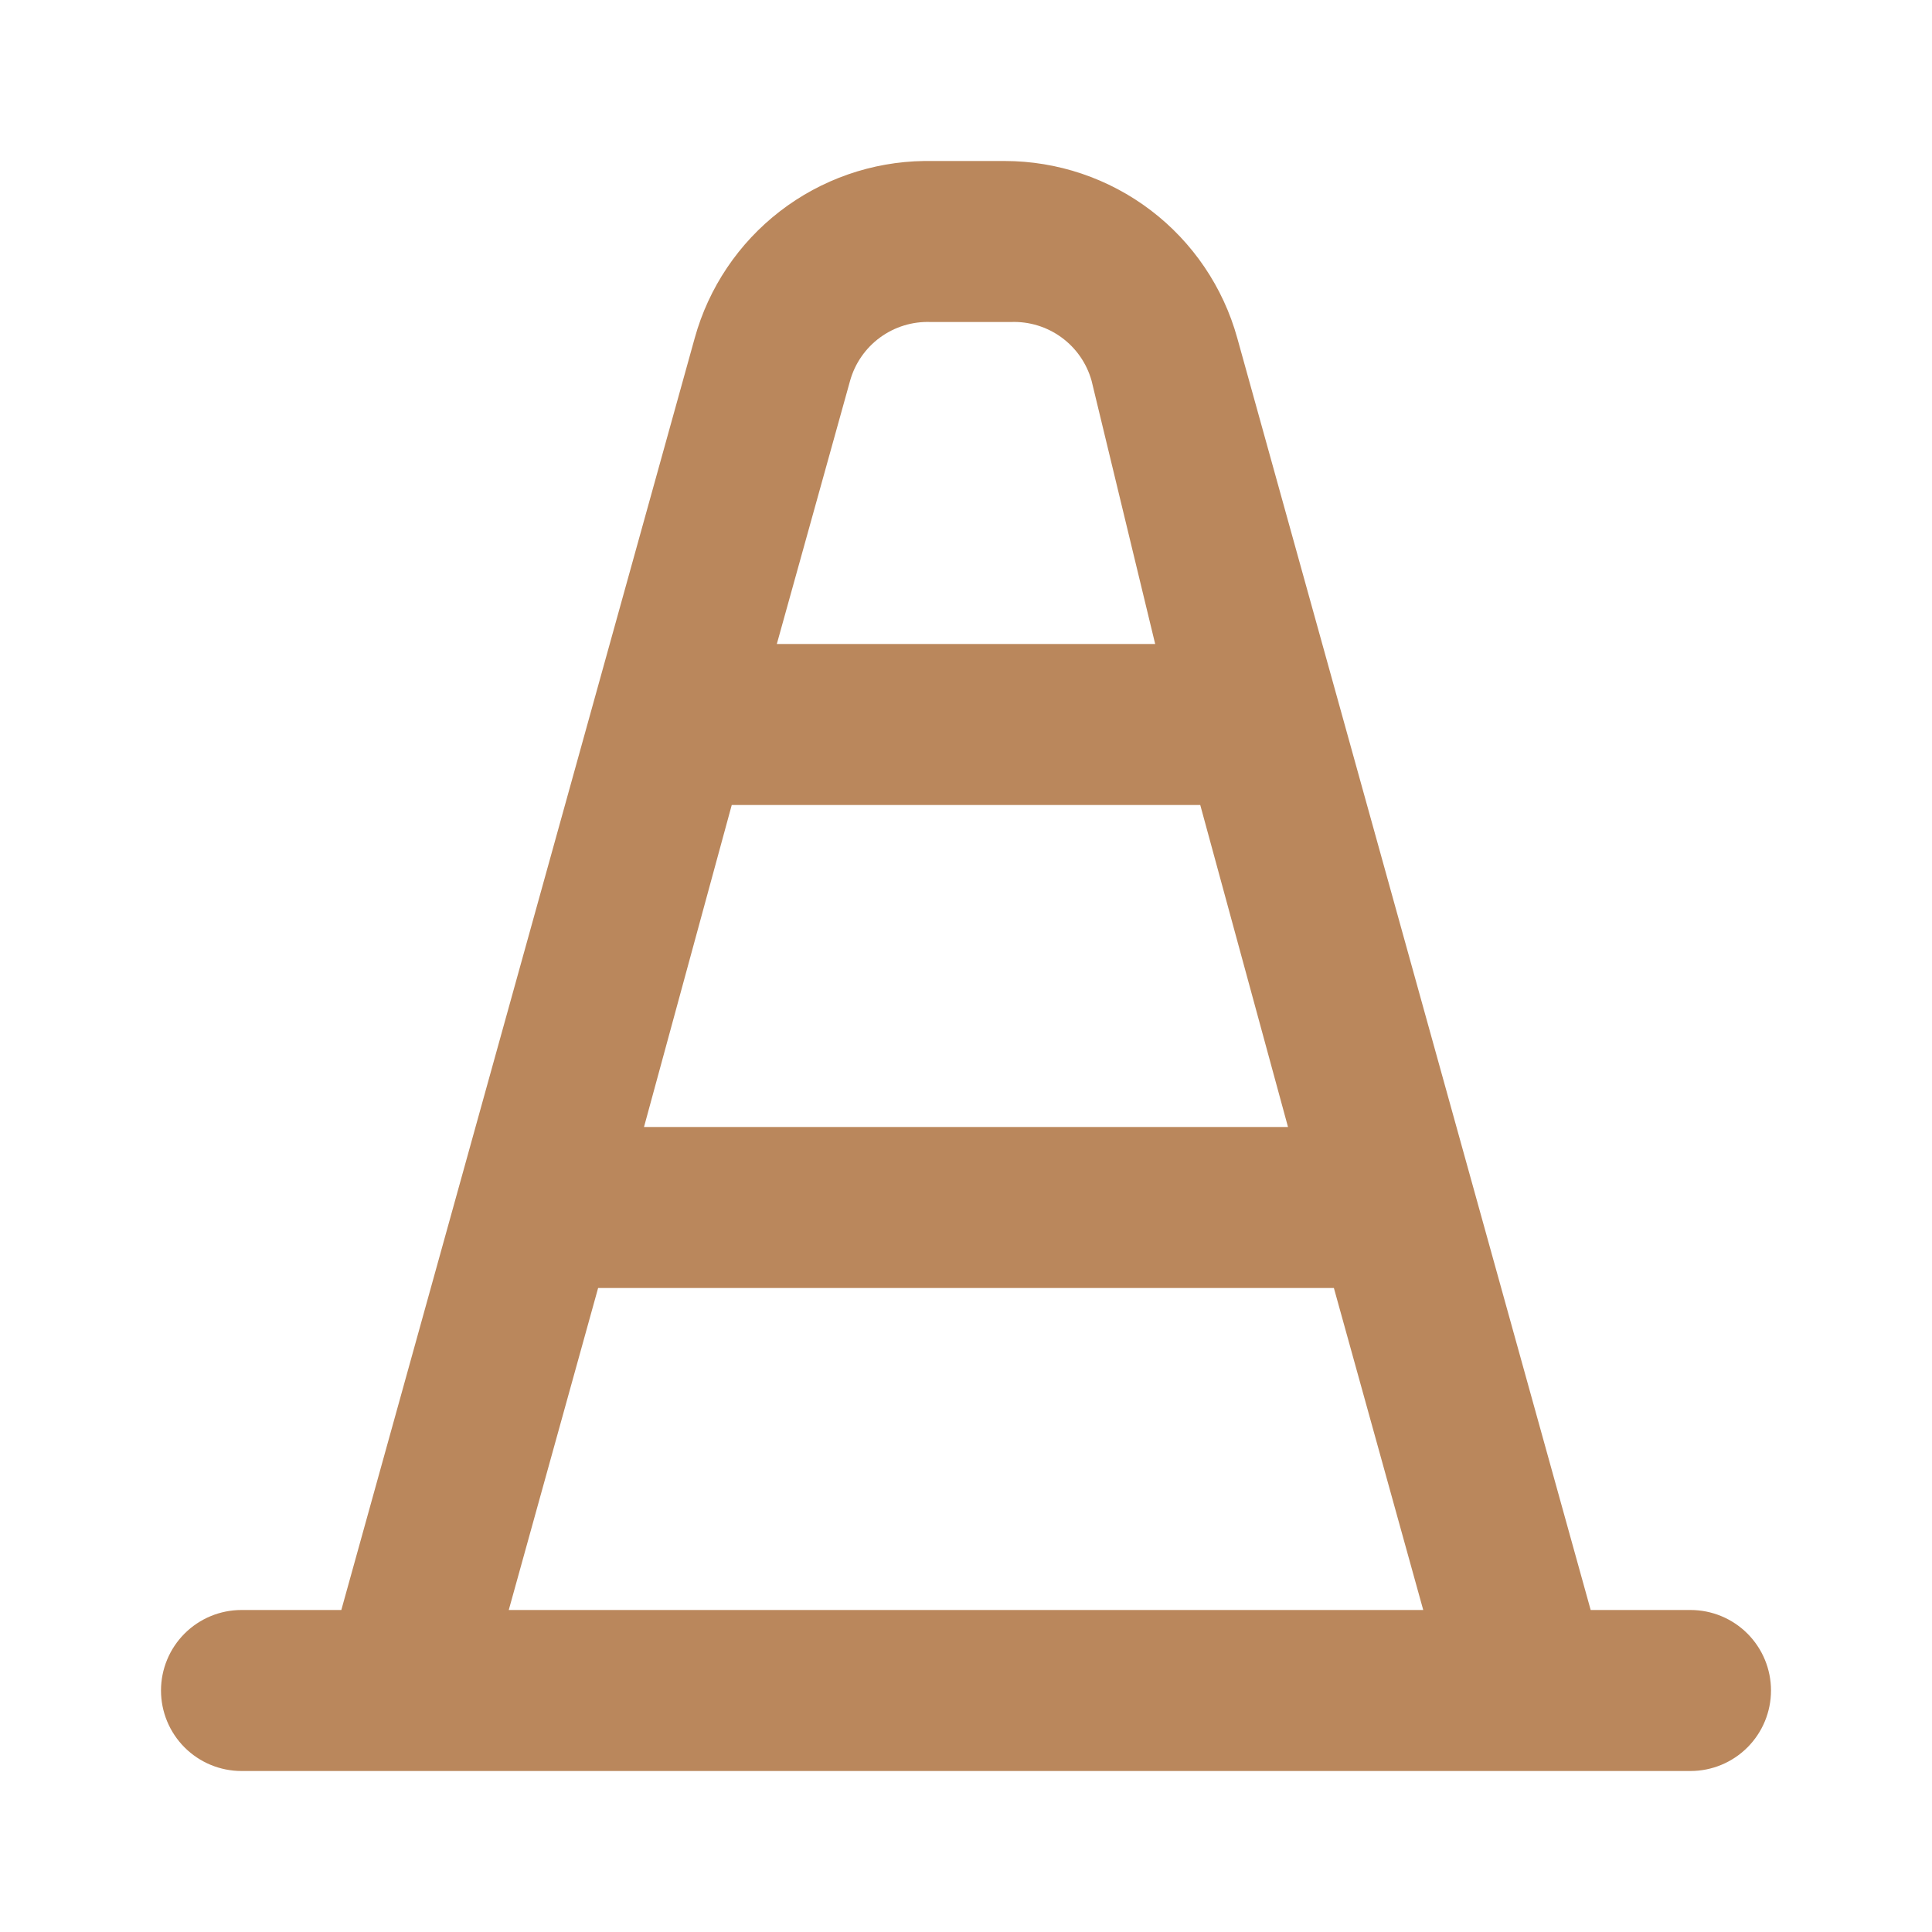 <svg width="255" height="255" viewBox="0 0 255 255" fill="none" xmlns="http://www.w3.org/2000/svg">
<path d="M223.125 212.5H209.95L163.306 44.625C161.448 37.907 157.438 31.984 151.893 27.763C146.347 23.541 139.57 21.253 132.6 21.25H121.975C115.078 21.345 108.398 23.675 102.938 27.89C97.478 32.105 93.532 37.977 91.694 44.625L45.05 212.5H31.875C29.057 212.5 26.355 213.619 24.362 215.612C22.369 217.605 21.25 220.307 21.25 223.125C21.25 225.943 22.369 228.645 24.362 230.638C26.355 232.631 29.057 233.75 31.875 233.75H223.125C225.943 233.75 228.645 232.631 230.638 230.638C232.631 228.645 233.75 225.943 233.75 223.125C233.75 220.307 232.631 217.605 230.638 215.612C228.645 213.619 225.943 212.5 223.125 212.5ZM112.2 50.256C112.843 47.958 114.24 45.943 116.168 44.536C118.095 43.129 120.44 42.412 122.825 42.5H133.45C135.835 42.412 138.18 43.129 140.107 44.536C142.035 45.943 143.432 47.958 144.075 50.256L152.469 85H102.531L112.2 50.256ZM96.581 106.25H158.419L170 148.75H85L96.581 106.25ZM67.15 212.5L78.944 170H176.056L187.85 212.5H67.15Z" fill="#BA875C"/>
</svg>
